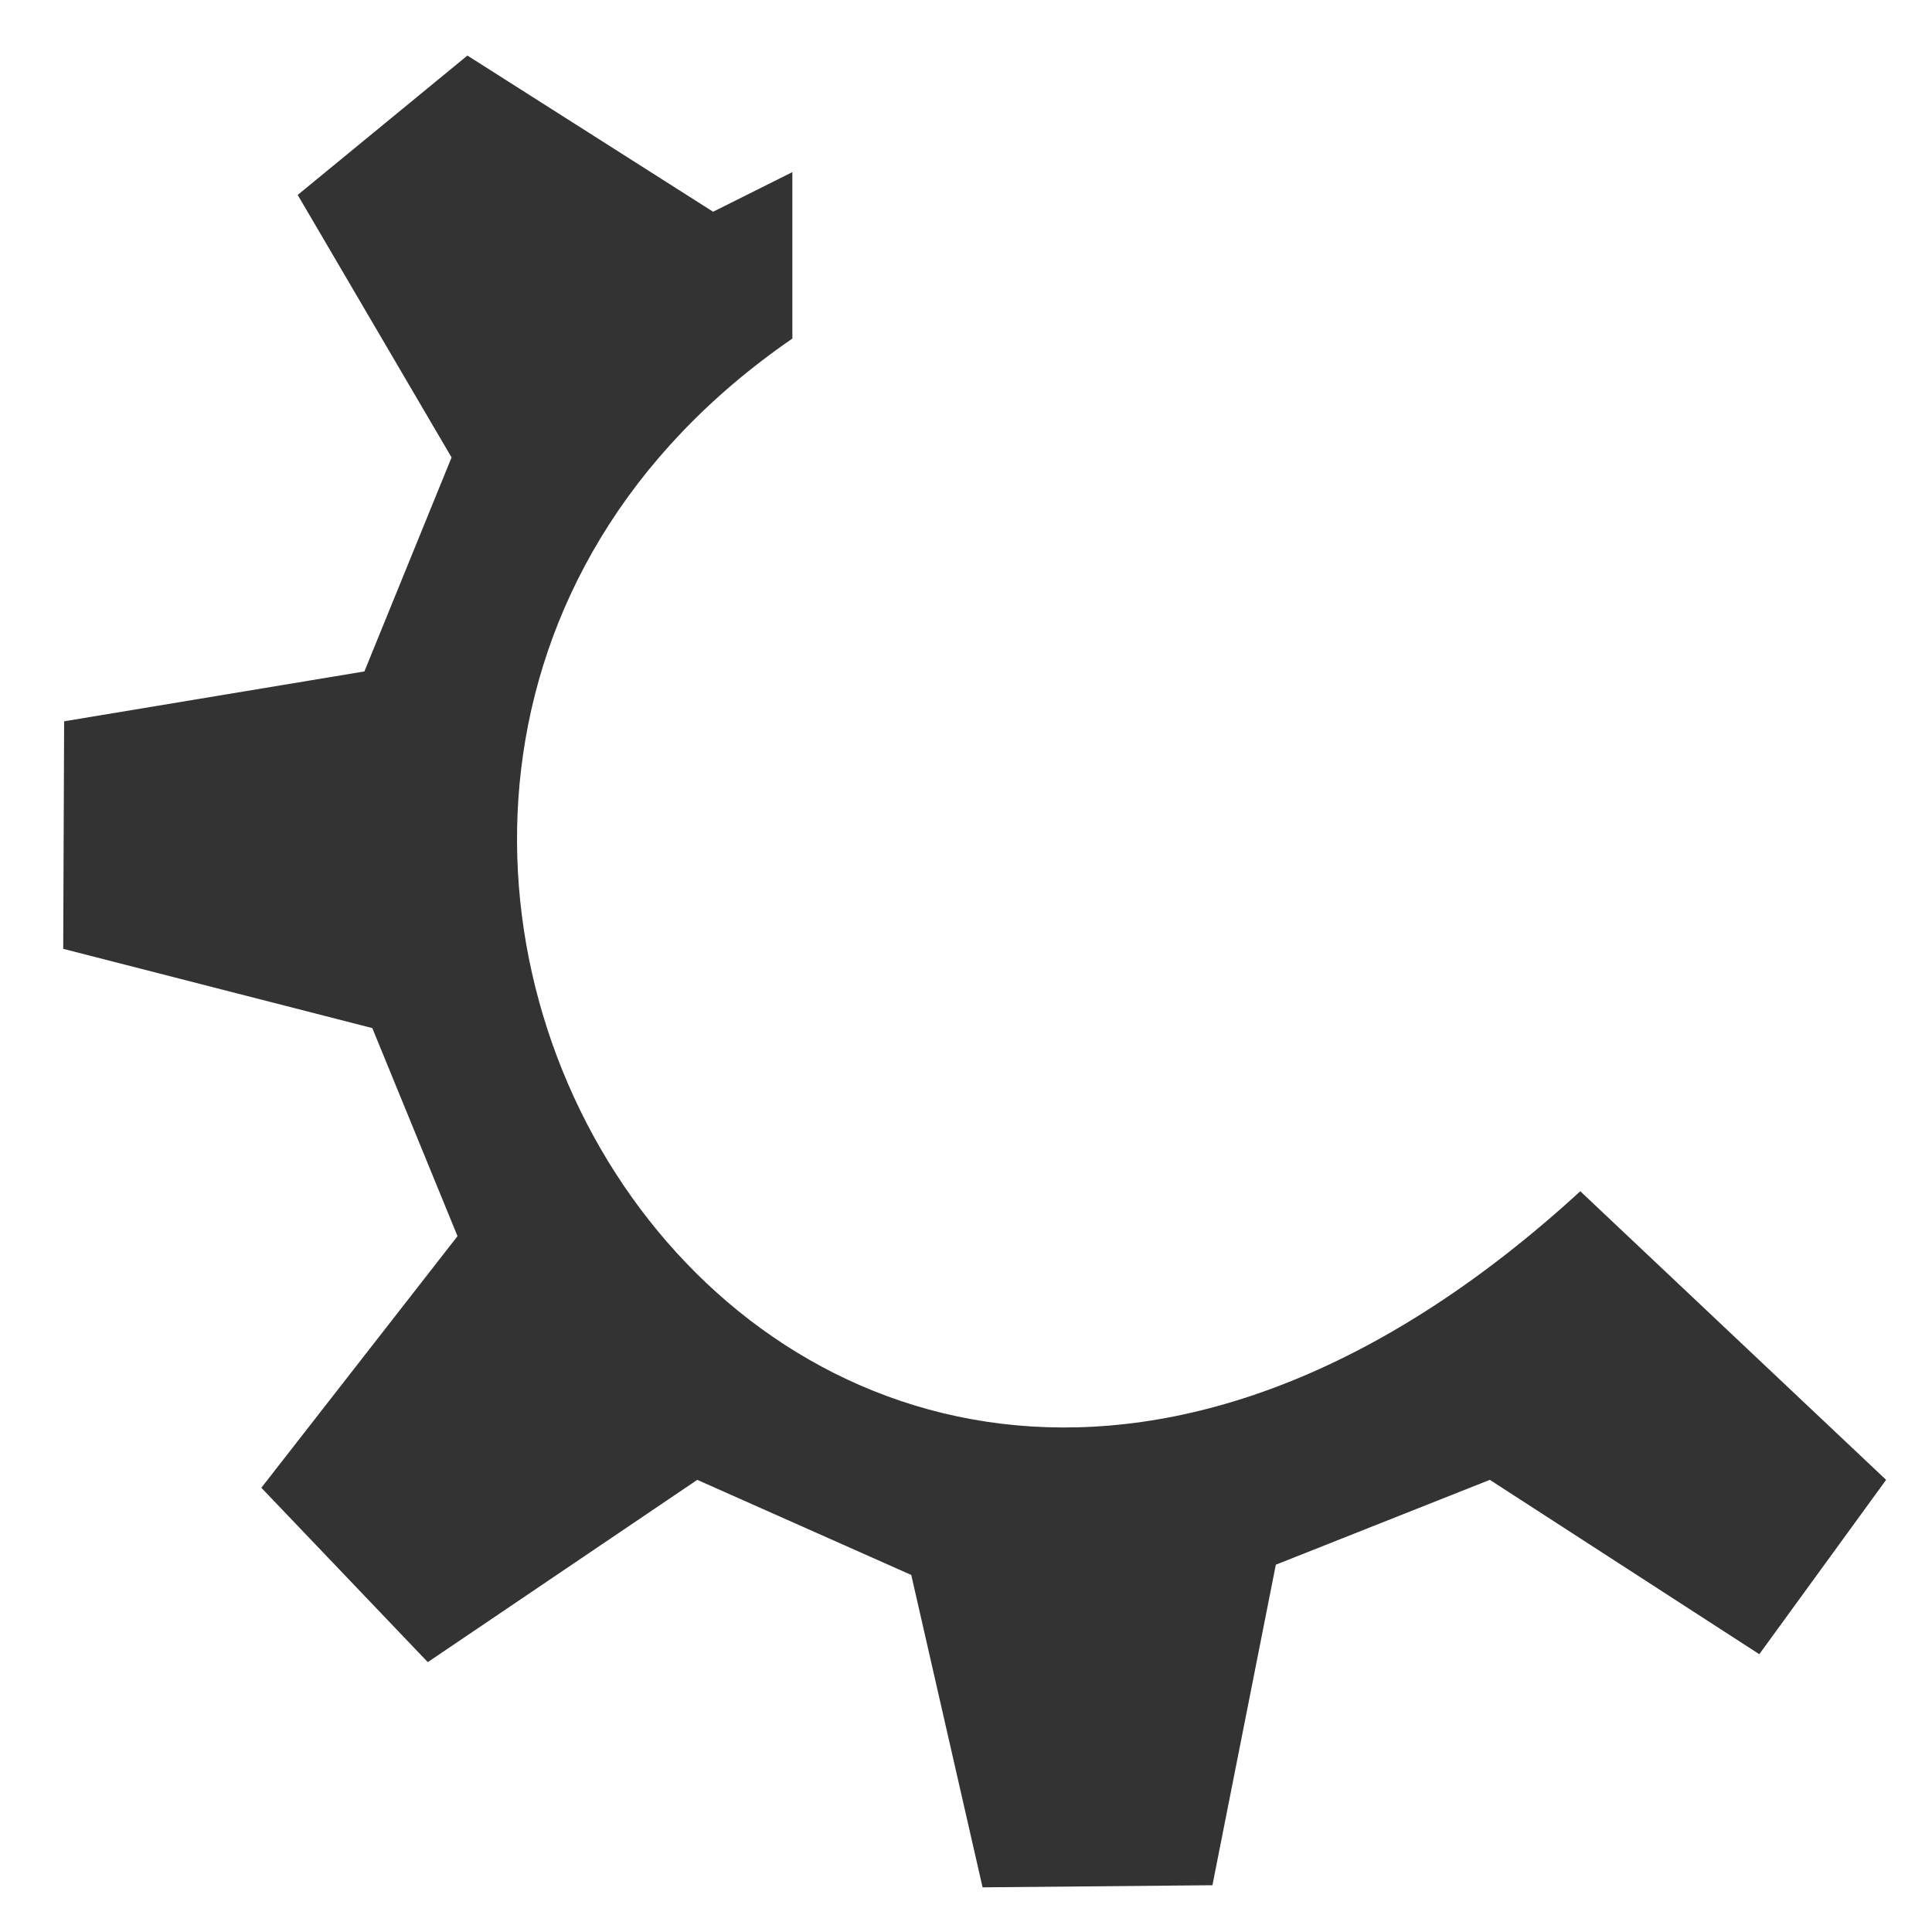<?xml version="1.0" encoding="UTF-8" standalone="no"?>
<!DOCTYPE svg PUBLIC "-//W3C//DTD SVG 20010904//EN"
"http://www.w3.org/TR/2001/REC-SVG-20010904/DTD/svg10.dtd">
<svg xmlns='http://www.w3.org/2000/svg' xmlns:sodipodi='http://sodipodi.sourceforge.net/DTD/sodipodi-0.dtd' xmlns:xlink='http://www.w3.org/1999/xlink' xmlns:inkscape='http://www.inkscape.org/namespaces/inkscape' sodipodi:docname='kservices.svg' height='60' sodipodi:version='0.32' width='60' _SVGFile__filename='scalable/apps/kservices.svg' version='1.0' y='0' x='0' inkscape:version='0.38.1' id='svg1' sodipodi:docbase='/home/danny/flat/scalable/apps'>
  <sodipodi:namedview bordercolor='#666666' inkscape:pageshadow='2' inkscape:window-y='0' pagecolor='#ffffff' inkscape:window-height='685' inkscape:zoom='9.8238822' inkscape:window-x='0' borderopacity='1.0' inkscape:cx='34.840818' inkscape:cy='18.576929' inkscape:window-width='1016' inkscape:pageopacity='0.0' id='base'/>
  <defs id='defs3'/>
  <path id='path705' style='font-size:12;fill:#333333;fill-rule:evenodd;stroke-width:1.284;' sodipodi:nodetypes='ccccccccccccccccccccccc' d='M 37.139,181.147 L 52.946,197.707 L 78.539,180.395 L 98.862,189.427 L 105.636,219.095 L 127.465,218.895 L 133.487,188.454 L 153.81,180.395 L 179.402,196.954 L 191.446,180.395 L 162.402,152.985 C 87.959,221.264 23.629,116.029 87.571,72.004 L 87.571,56.196 L 80.044,59.96 L 56.71,45.126 L 40.591,58.363 L 55.204,83.294 L 46.925,103.618 L 18.409,108.354 L 18.321,129.963 L 47.677,137.49 L 55.769,157.249 L 37.139,181.147 z ' transform='matrix(0.327,0,0,0.327,-4.028,-13.031)'/>

</svg>
